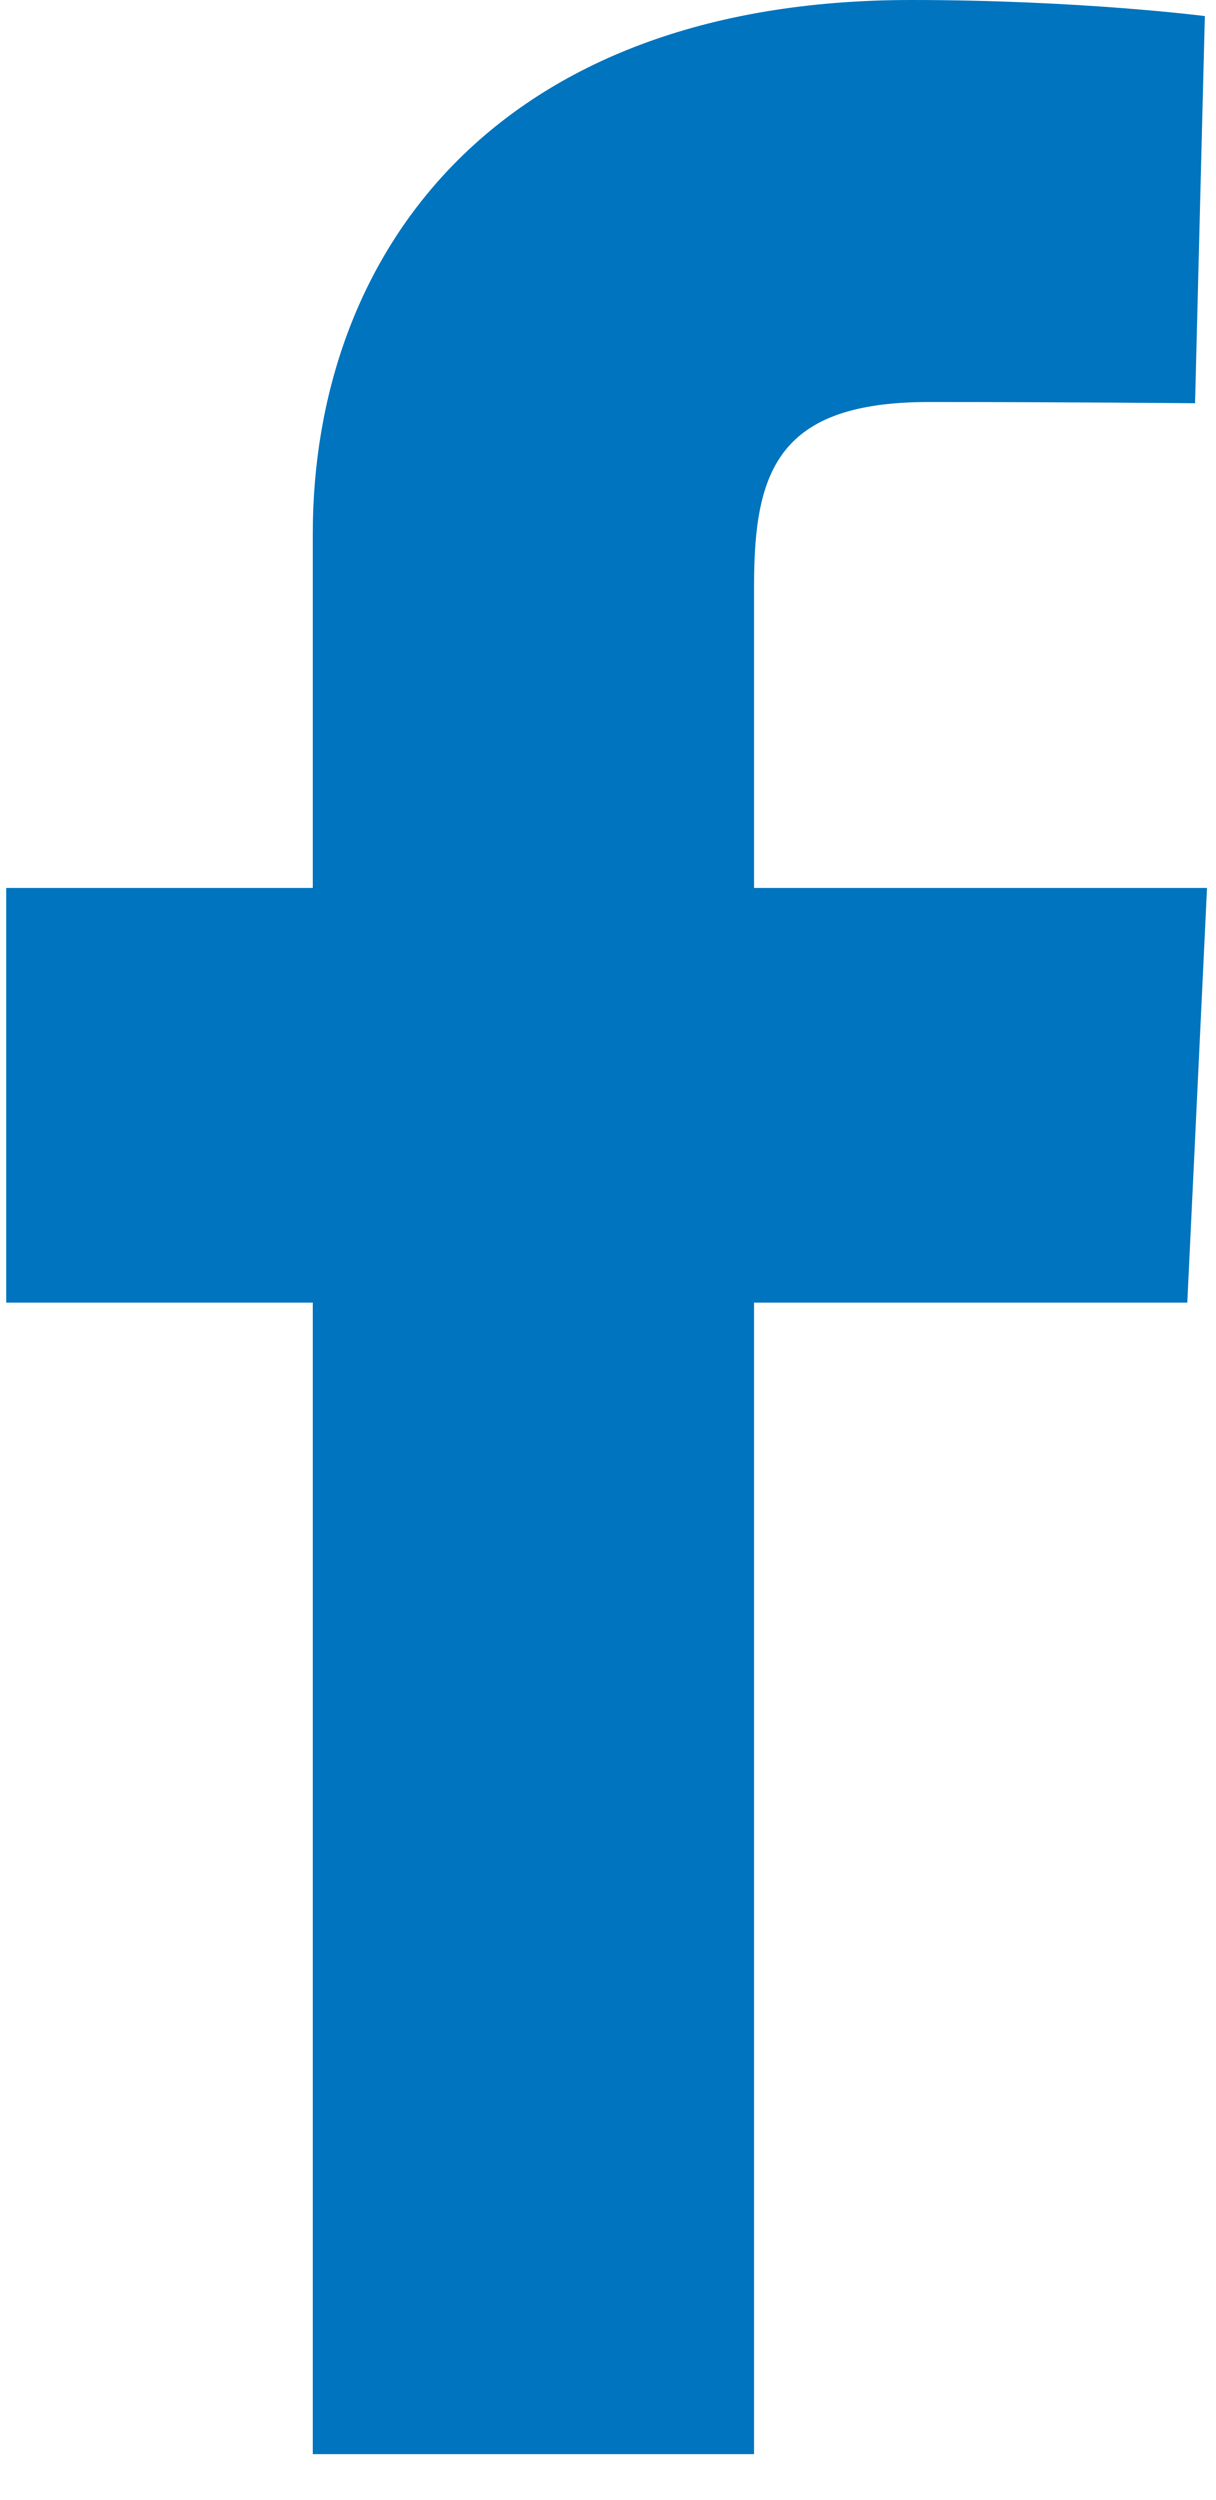 <svg width="18" height="37" viewBox="0 0 18 37" fill="none" xmlns="http://www.w3.org/2000/svg">
<path d="M4.63 36.322V19.279H0.092V13.142H4.63V7.901C4.63 3.782 7.31 0 13.486 0C15.986 0 17.835 0.238 17.835 0.238L17.69 5.968C17.69 5.968 15.804 5.95 13.746 5.95C11.519 5.95 11.162 6.97 11.162 8.662V13.142H17.867L17.575 19.279H11.162V36.322H4.63Z" fill="#0074BE"/>
</svg>

